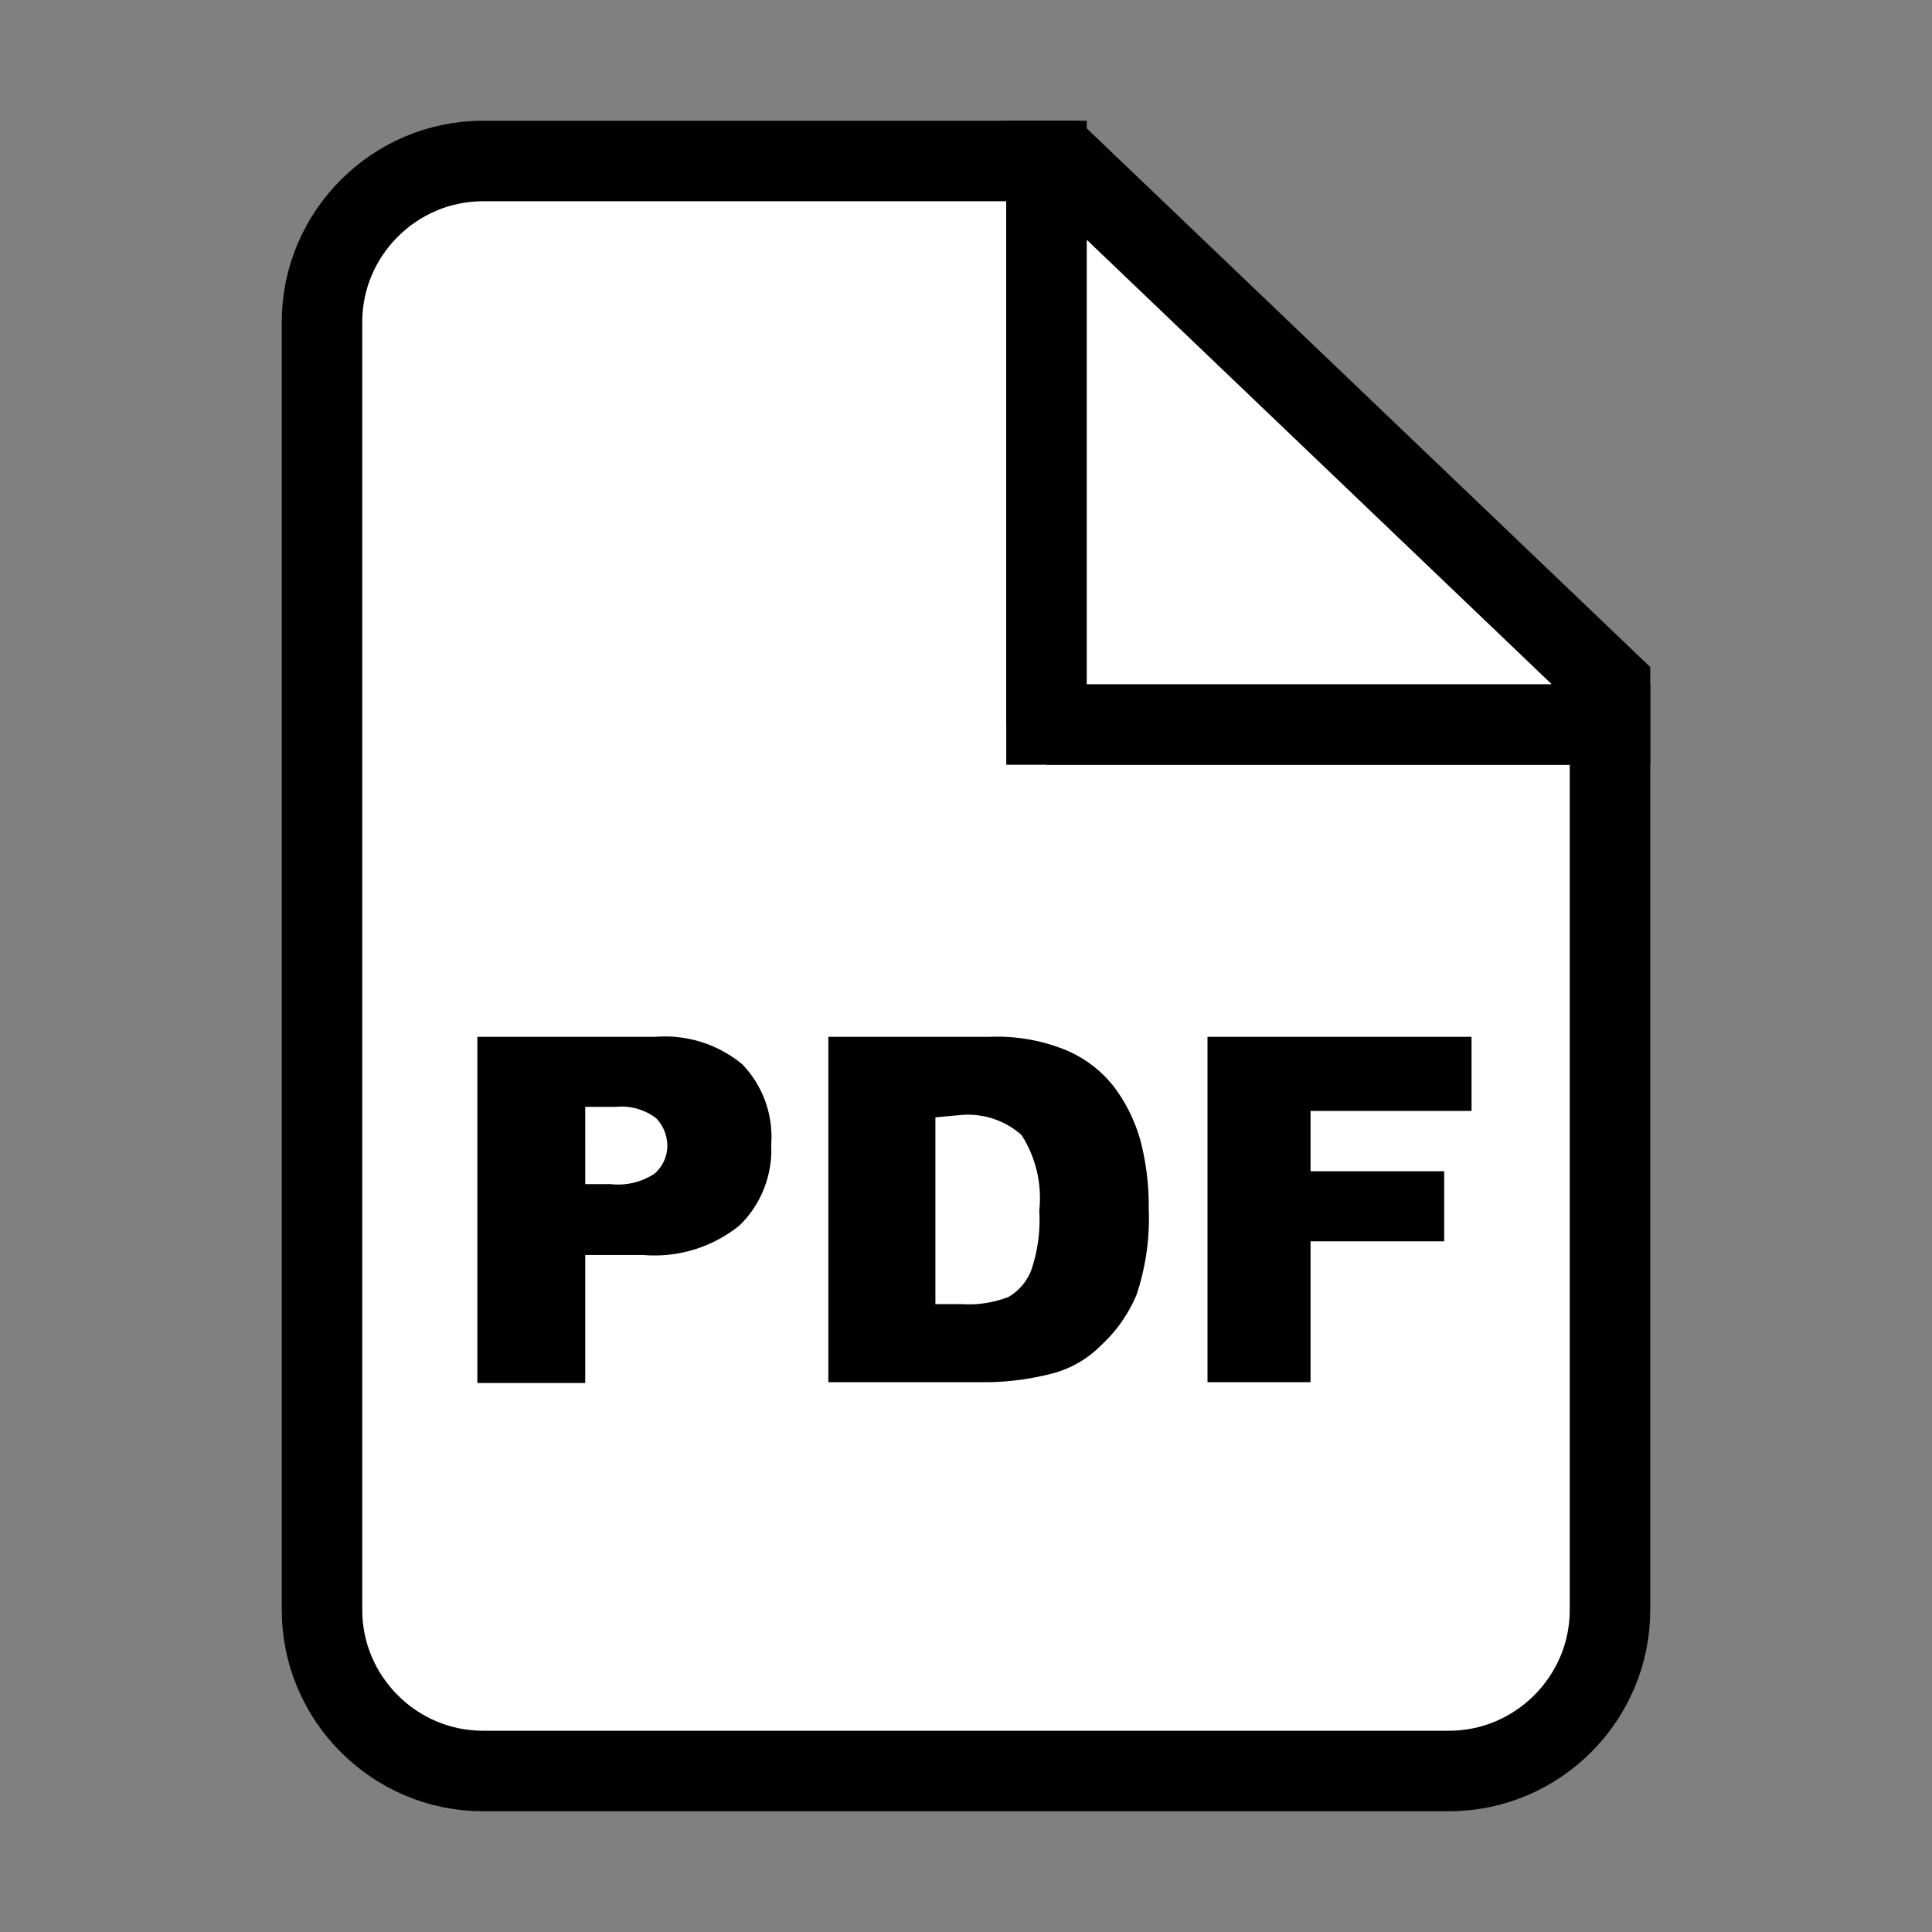 <svg style="width:24px;height:24px" viewBox="0 0 24 24" xmlns="http://www.w3.org/2000/svg"><rect x="0" y="0" width="24" height="24" fill="#808080" stroke="none"/><path d="M13 9V2H6c-1.1 0-2 .9-2 2v16c0 1.1.9 2 2 2h12c1.1 0 2-.9 2-2V9h-7z" fill="#fff" stroke="#000" stroke-miterlimit="10"/><path fill="#fff" stroke="#000" stroke-miterlimit="10" d="M20 8.5L13.2 2H13v7h7z"/><path d="M5.93 12.88h2.21a1.51 1.51 0 011.08.34 1.3 1.3 0 01.36 1 1.31 1.31 0 01-.39 1 1.68 1.68 0 01-1.2.37h-.72v1.59H5.93zm1.34 1.83h.32a.82.82 0 00.54-.13.46.46 0 00.16-.34.5.5 0 00-.14-.35.71.71 0 00-.5-.14h-.38zm3.02-1.83h2a2.27 2.27 0 01.94.16 1.49 1.49 0 01.6.45 2 2 0 01.34.69 3.2 3.2 0 01.1.83 3 3 0 01-.15 1.07 1.79 1.79 0 01-.44.63 1.32 1.32 0 01-.6.35 3.4 3.4 0 01-.79.11h-2zm1.33 1v2.32h.32a1.36 1.36 0 00.59-.09.66.66 0 00.28-.33 1.92 1.92 0 00.1-.74 1.45 1.45 0 00-.22-.94 1 1 0 00-.74-.25zm3.38-1h3.28v.92h-2v.75h1.66v.87h-1.66v1.75H15z"/></svg>